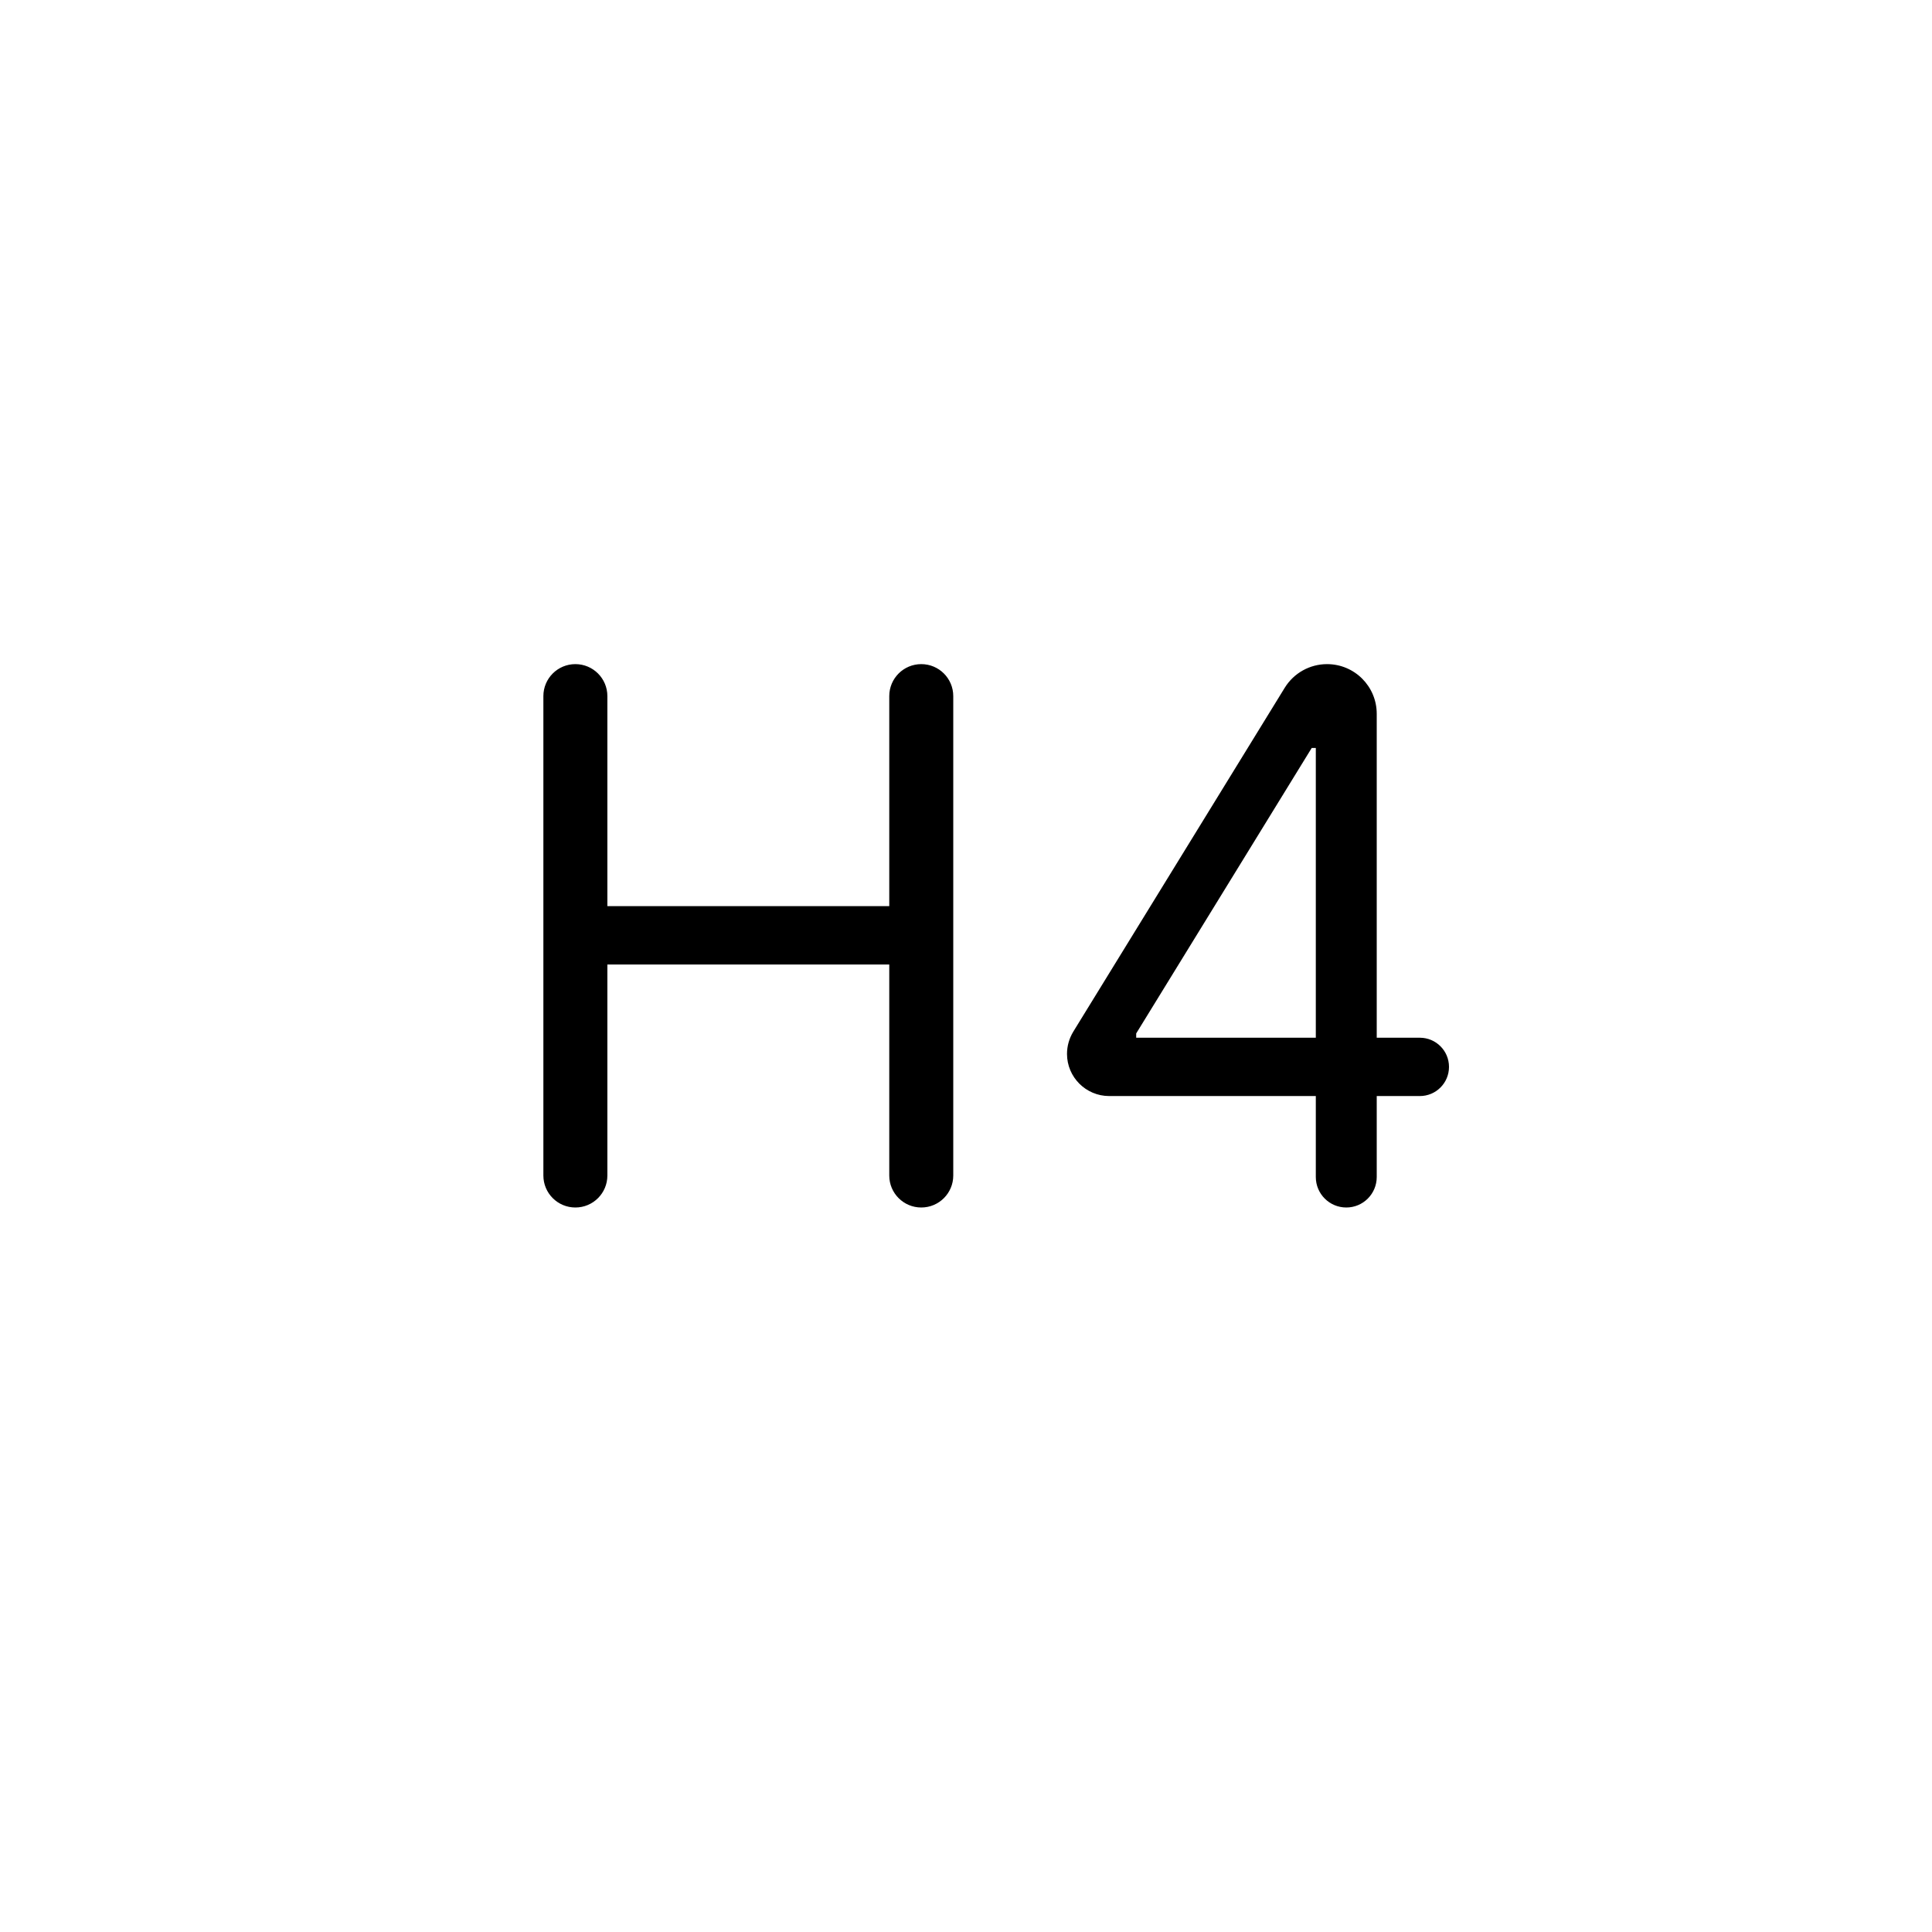 <?xml version="1.0"?>
	<svg xmlns="http://www.w3.org/2000/svg" 
		width="32" 
		height="32" 
		viewbox="0 0 32 32" 
		code="82571" 
		 transform=""
		><path d="M9 19.47C9 19.763 9.237 20 9.53 20 9.823 20 10.06 19.763 10.06 19.47V15.975H14.729V19.47C14.729 19.763 14.966 20 15.259 20 15.552 20 15.789 19.763 15.789 19.47V11.53C15.789 11.237 15.552 11 15.259 11 14.966 11 14.729 11.237 14.729 11.53V15.008H10.06V11.53C10.06 11.237 9.823 11 9.53 11 9.237 11 9 11.237 9 11.53V19.47ZM17.673 17.456C17.673 17.841 17.986 18.154 18.372 18.154H21.794V19.495C21.794 19.774 22.02 20 22.299 20 22.577 20 22.803 19.774 22.803 19.495V18.154H23.517C23.784 18.154 24 17.938 24 17.671 24 17.404 23.784 17.188 23.517 17.188H22.803V11.823C22.803 11.368 22.435 11 21.98 11 21.695 11 21.429 11.148 21.279 11.392L17.776 17.089C17.709 17.2 17.673 17.326 17.673 17.456ZM21.794 17.188H18.819V17.117L21.726 12.389H21.794V17.188Z"/>
	</svg>
	